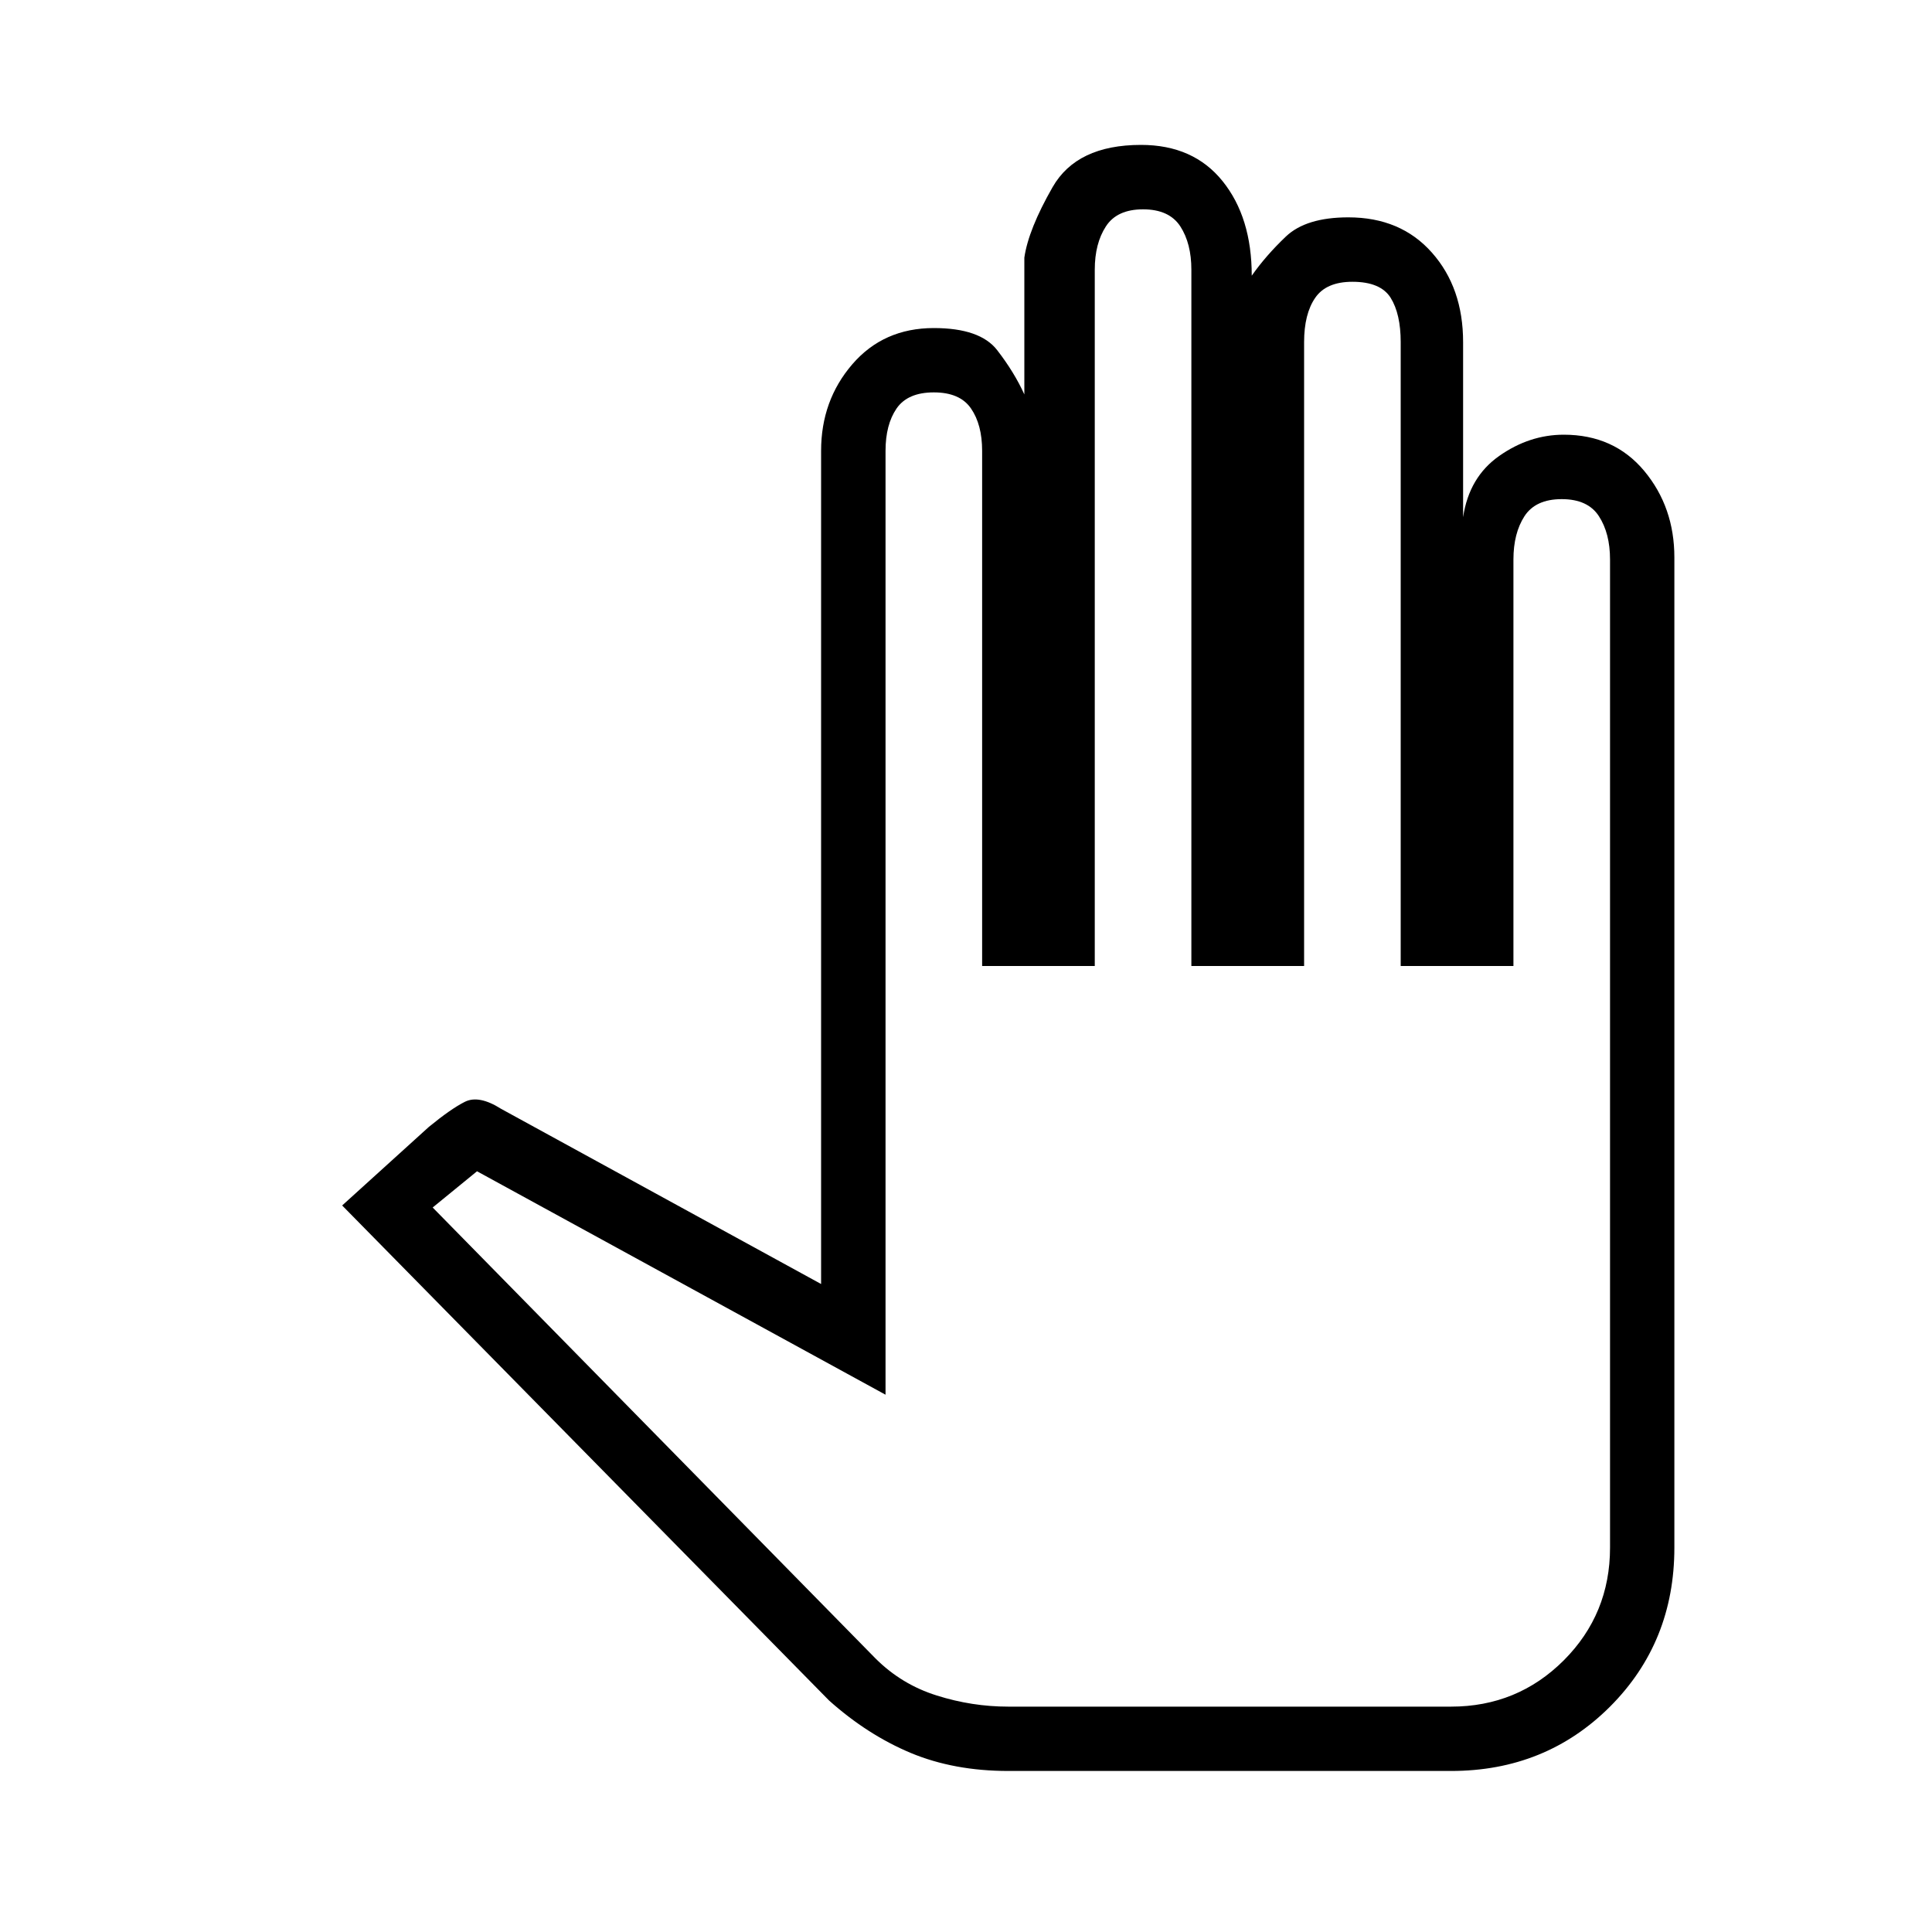 <svg xmlns="http://www.w3.org/2000/svg" height="20" width="20"><path d="M10.438 18.333H15.021Q16 18.333 16.667 17.667Q17.333 17 17.333 16.021V5.771Q17.333 5.25 17.021 4.875Q16.708 4.5 16.188 4.5Q15.833 4.5 15.521 4.719Q15.208 4.938 15.146 5.354V3.542Q15.146 2.979 14.823 2.615Q14.5 2.25 13.958 2.25Q13.521 2.25 13.312 2.448Q13.104 2.646 12.958 2.854Q12.958 2.25 12.656 1.875Q12.354 1.5 11.812 1.5Q11.146 1.5 10.896 1.938Q10.646 2.375 10.604 2.667V4.083Q10.5 3.854 10.323 3.625Q10.146 3.396 9.667 3.396Q9.146 3.396 8.823 3.771Q8.5 4.146 8.5 4.667V13.292L5.188 11.479Q4.958 11.333 4.812 11.406Q4.667 11.479 4.438 11.667L3.542 12.479L8.583 17.604Q8.979 17.958 9.427 18.146Q9.875 18.333 10.438 18.333ZM10.438 17.667Q10.062 17.667 9.698 17.552Q9.333 17.438 9.062 17.167L4.479 12.5L4.938 12.125Q4.938 12.125 4.938 12.125Q4.938 12.125 4.938 12.125L9.167 14.438V4.667Q9.167 4.396 9.281 4.229Q9.396 4.062 9.667 4.062Q9.938 4.062 10.052 4.229Q10.167 4.396 10.167 4.667V10H11.333V2.792Q11.333 2.521 11.448 2.344Q11.562 2.167 11.833 2.167Q12.104 2.167 12.219 2.344Q12.333 2.521 12.333 2.792V10H13.5V3.542Q13.5 3.25 13.615 3.083Q13.729 2.917 14 2.917Q14.292 2.917 14.396 3.083Q14.5 3.25 14.5 3.542V10H15.667V5.792Q15.667 5.521 15.781 5.344Q15.896 5.167 16.167 5.167Q16.438 5.167 16.552 5.344Q16.667 5.521 16.667 5.792V16.021Q16.667 16.708 16.188 17.188Q15.708 17.667 15.021 17.667H12.729Z"/></svg>